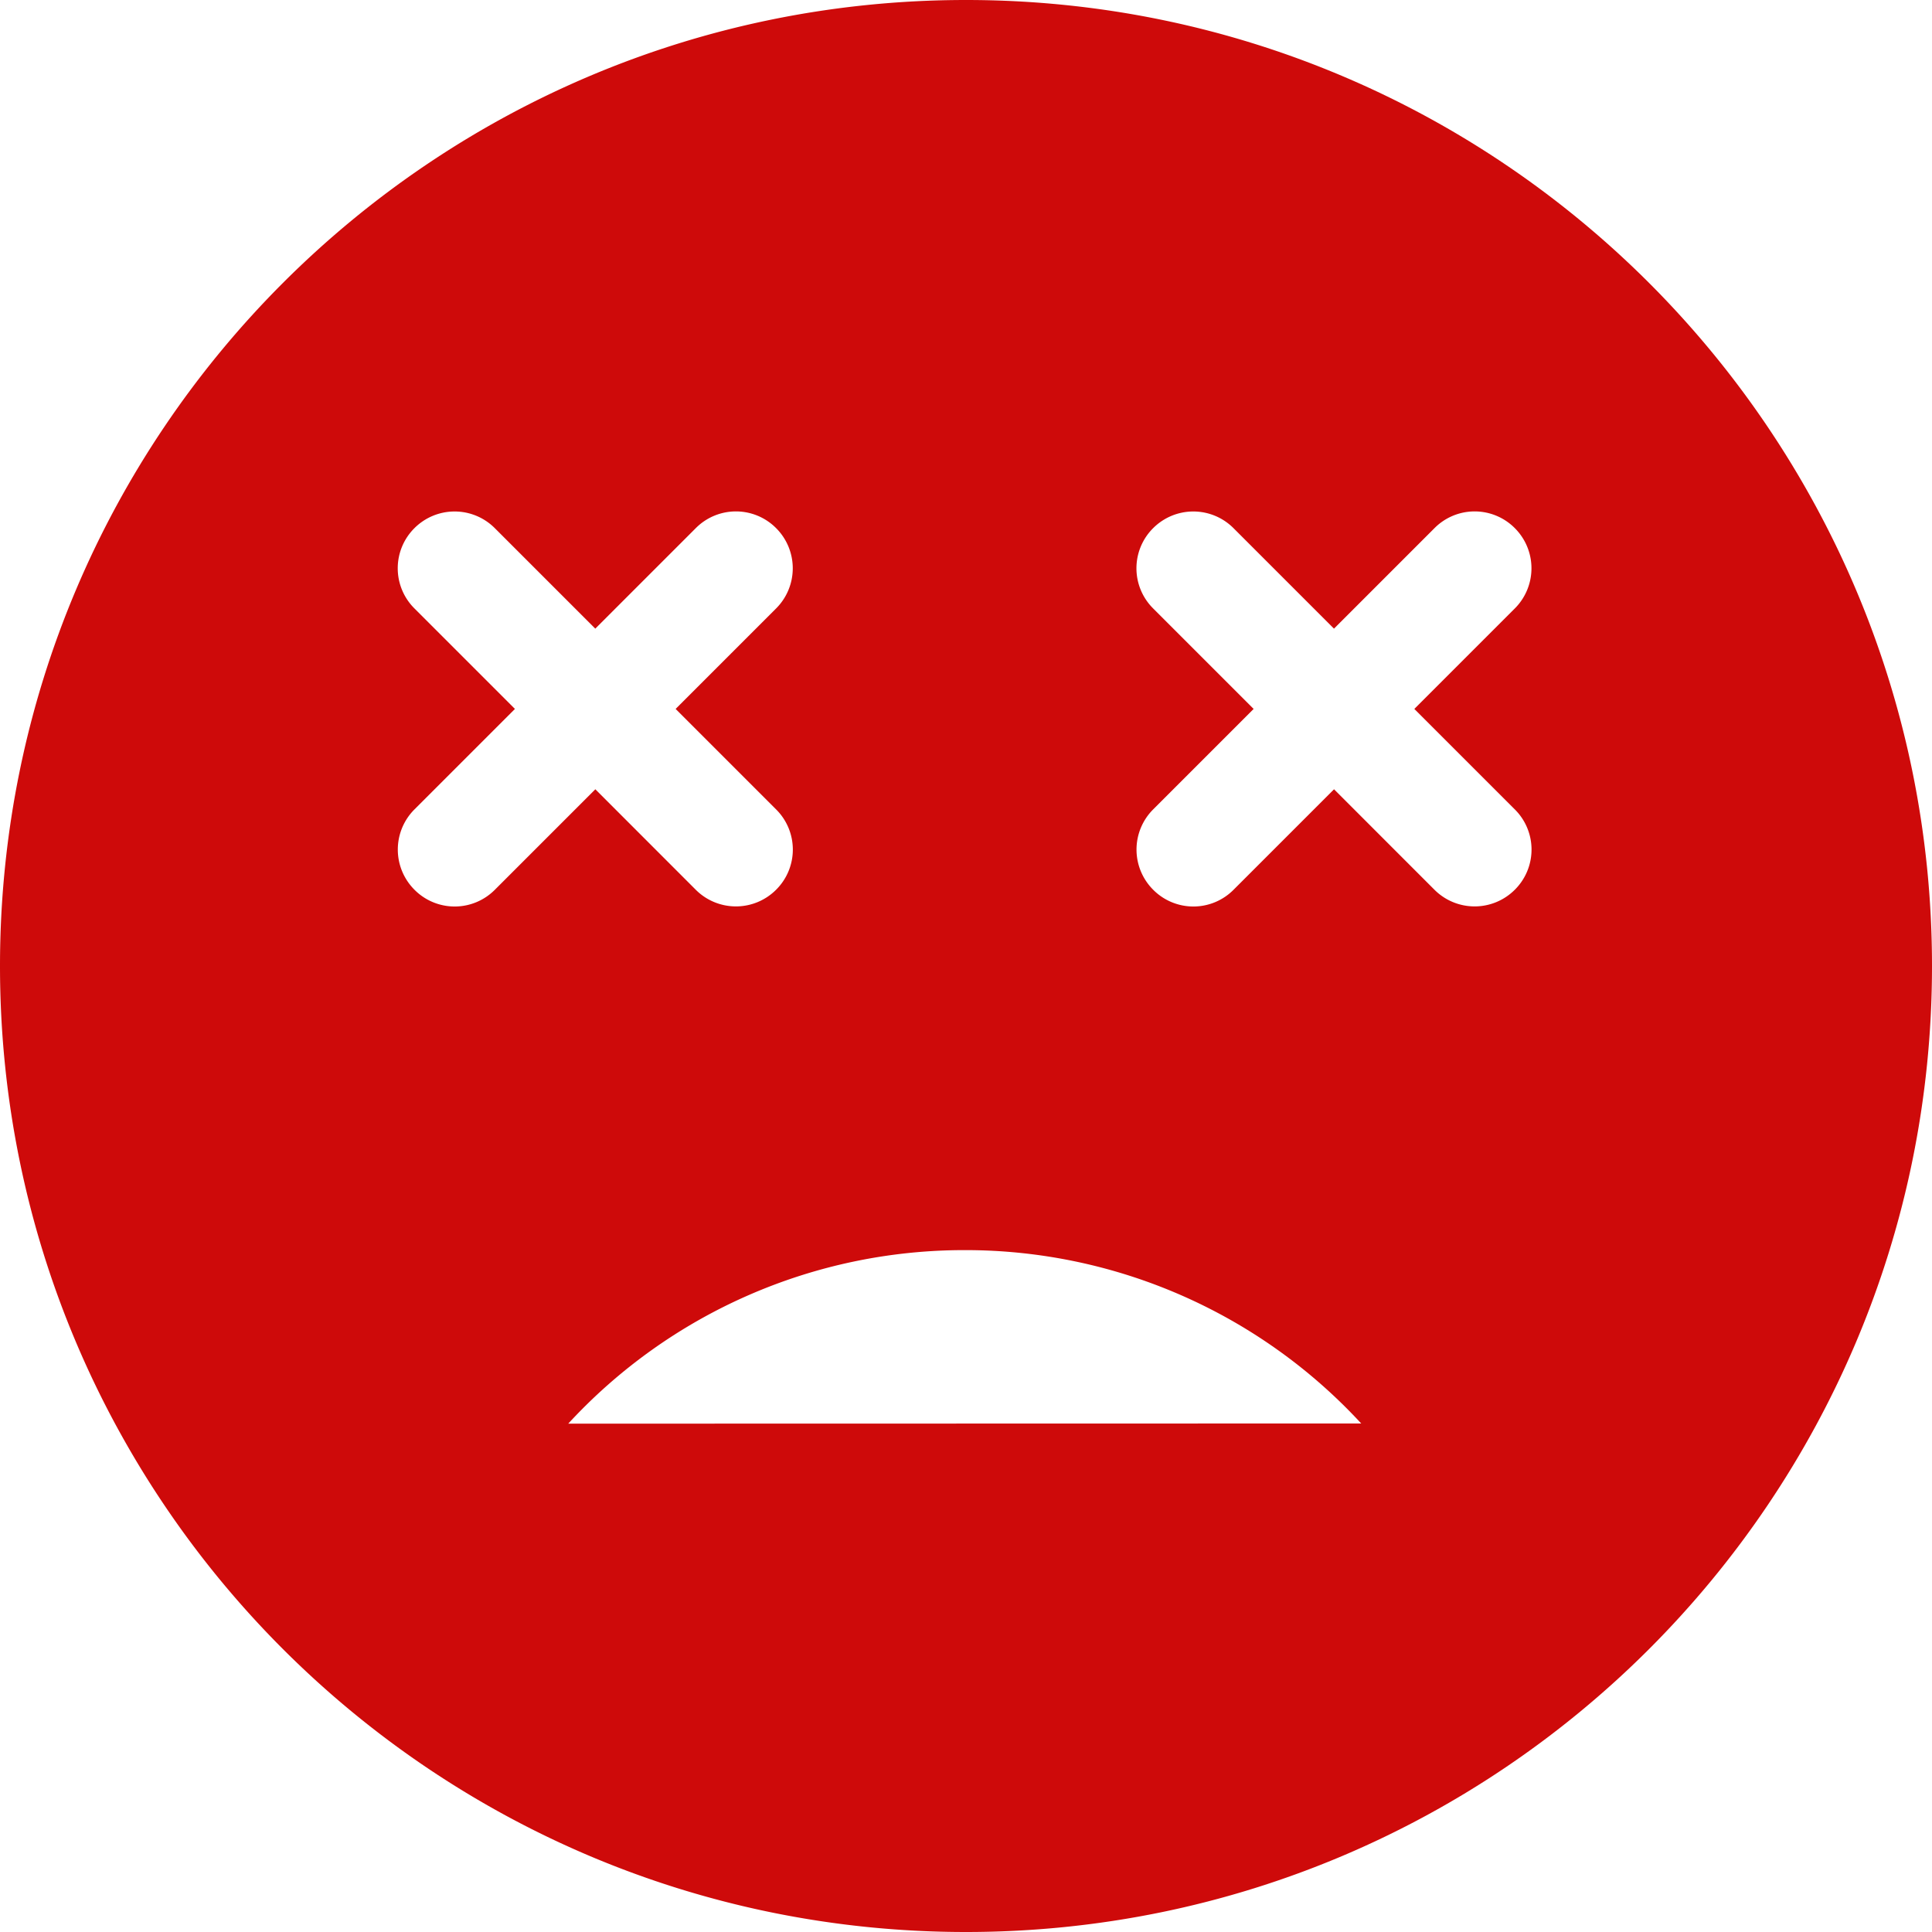 <?xml version="1.0" standalone="no"?><!DOCTYPE svg PUBLIC "-//W3C//DTD SVG 1.1//EN" "http://www.w3.org/Graphics/SVG/1.1/DTD/svg11.dtd"><svg t="1566539946581" class="icon" viewBox="0 0 1024 1024" version="1.1" xmlns="http://www.w3.org/2000/svg" p-id="3379" xmlns:xlink="http://www.w3.org/1999/xlink" width="200" height="200"><defs><style type="text/css"></style></defs><path d="M664.456 375.748l-53.308 53.308a30.088 30.088 0 0 0 0.06 42.526 29.997 29.997 0 0 0 42.556 0.06l53.308-53.308 53.278 53.308a30.088 30.088 0 0 0 42.526-0.06 29.997 29.997 0 0 0 0.06-42.526l-53.308-53.308 53.308-53.308a30.088 30.088 0 0 0-0.06-42.526 29.997 29.997 0 0 0-42.526-0.03l-53.308 53.308-53.308-53.308a30.088 30.088 0 0 0-42.526 0.03 29.997 29.997 0 0 0-0.03 42.556l53.308 53.308z m-391.529 0l-53.308 53.308a30.088 30.088 0 0 0 0.06 42.526 29.997 29.997 0 0 0 42.556 0.06l53.308-53.308 53.278 53.308a30.088 30.088 0 0 0 42.526-0.06 29.997 29.997 0 0 0 0.06-42.526l-53.308-53.308 53.308-53.308a30.088 30.088 0 0 0-0.06-42.526 29.997 29.997 0 0 0-42.526-0.03l-53.308 53.308-53.308-53.308a30.088 30.088 0 0 0-42.526 0.03 29.997 29.997 0 0 0-0.03 42.556l53.308 53.308zM512 1024C229.225 1024 0 794.775 0 512S229.225 0 512 0s512 229.225 512 512-229.225 512-512 512z m209.468-269.523A285.365 285.365 0 0 0 511.368 662.588 285.365 285.365 0 0 0 301.176 754.568l420.292-0.09z" p-id="3380" fill="#ce0a0a"></path></svg>